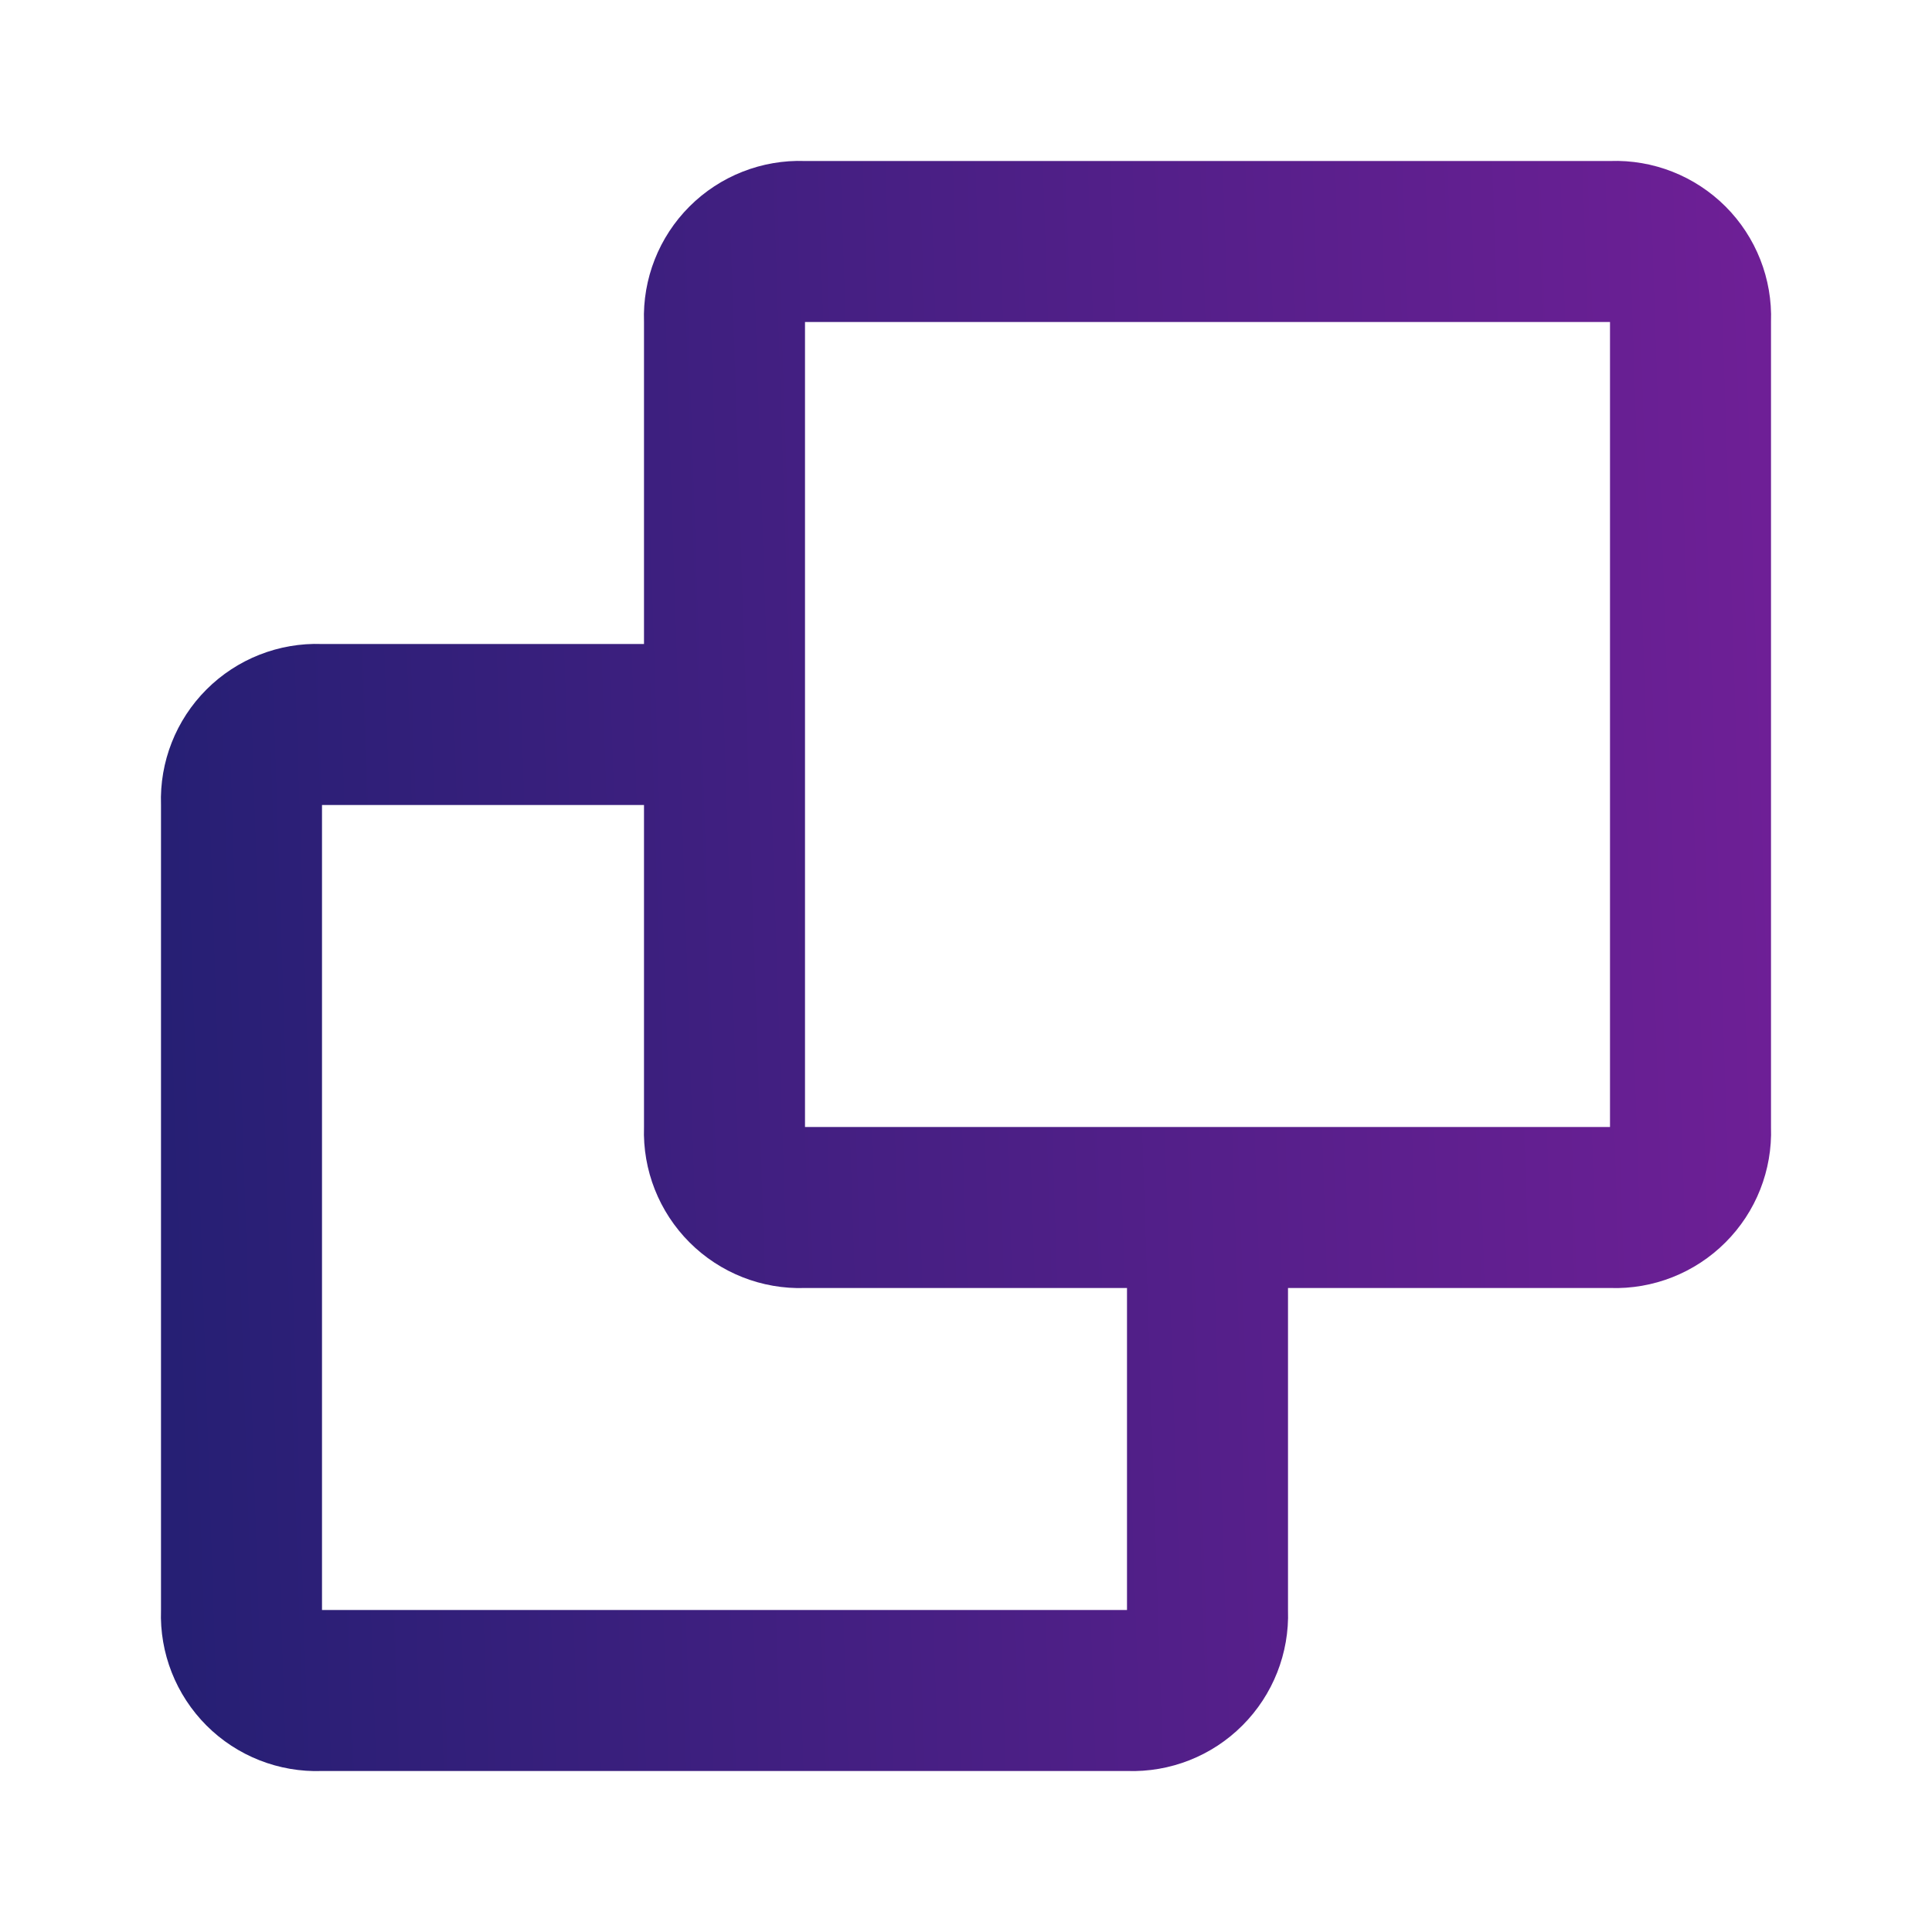 <svg width="24" height="24" viewBox="0 0 24 24" fill="none" xmlns="http://www.w3.org/2000/svg">
<path d="M14 22H4C3.464 22.019 2.944 21.814 2.565 21.435C2.186 21.055 1.981 20.536 2 20V10C1.981 9.464 2.186 8.944 2.565 8.565C2.944 8.186 3.464 7.981 4 8H8V4C7.981 3.464 8.186 2.944 8.565 2.565C8.944 2.186 9.464 1.981 10 2H20C20.536 1.981 21.055 2.186 21.435 2.565C21.814 2.944 22.019 3.464 22 4V14C22.018 14.536 21.814 15.055 21.434 15.434C21.055 15.813 20.536 16.018 20 16H16V20C16.018 20.536 15.813 21.055 15.434 21.434C15.055 21.814 14.536 22.018 14 22ZM4 10V20H14V16H10C9.464 16.018 8.945 15.813 8.566 15.434C8.187 15.055 7.982 14.536 8 14V10H4ZM10 4V14H20V4H10Z" fill="url(#paint0_linear)"/>
<defs>
<linearGradient id="paint0_linear" x1="1.999" y1="12.8" x2="26.268" y2="12" gradientUnits="userSpaceOnUse">
<stop stop-color="#261F74"/>
<stop offset="1" stop-color="#7D1F9D"/>
</linearGradient>
</defs>
</svg>
